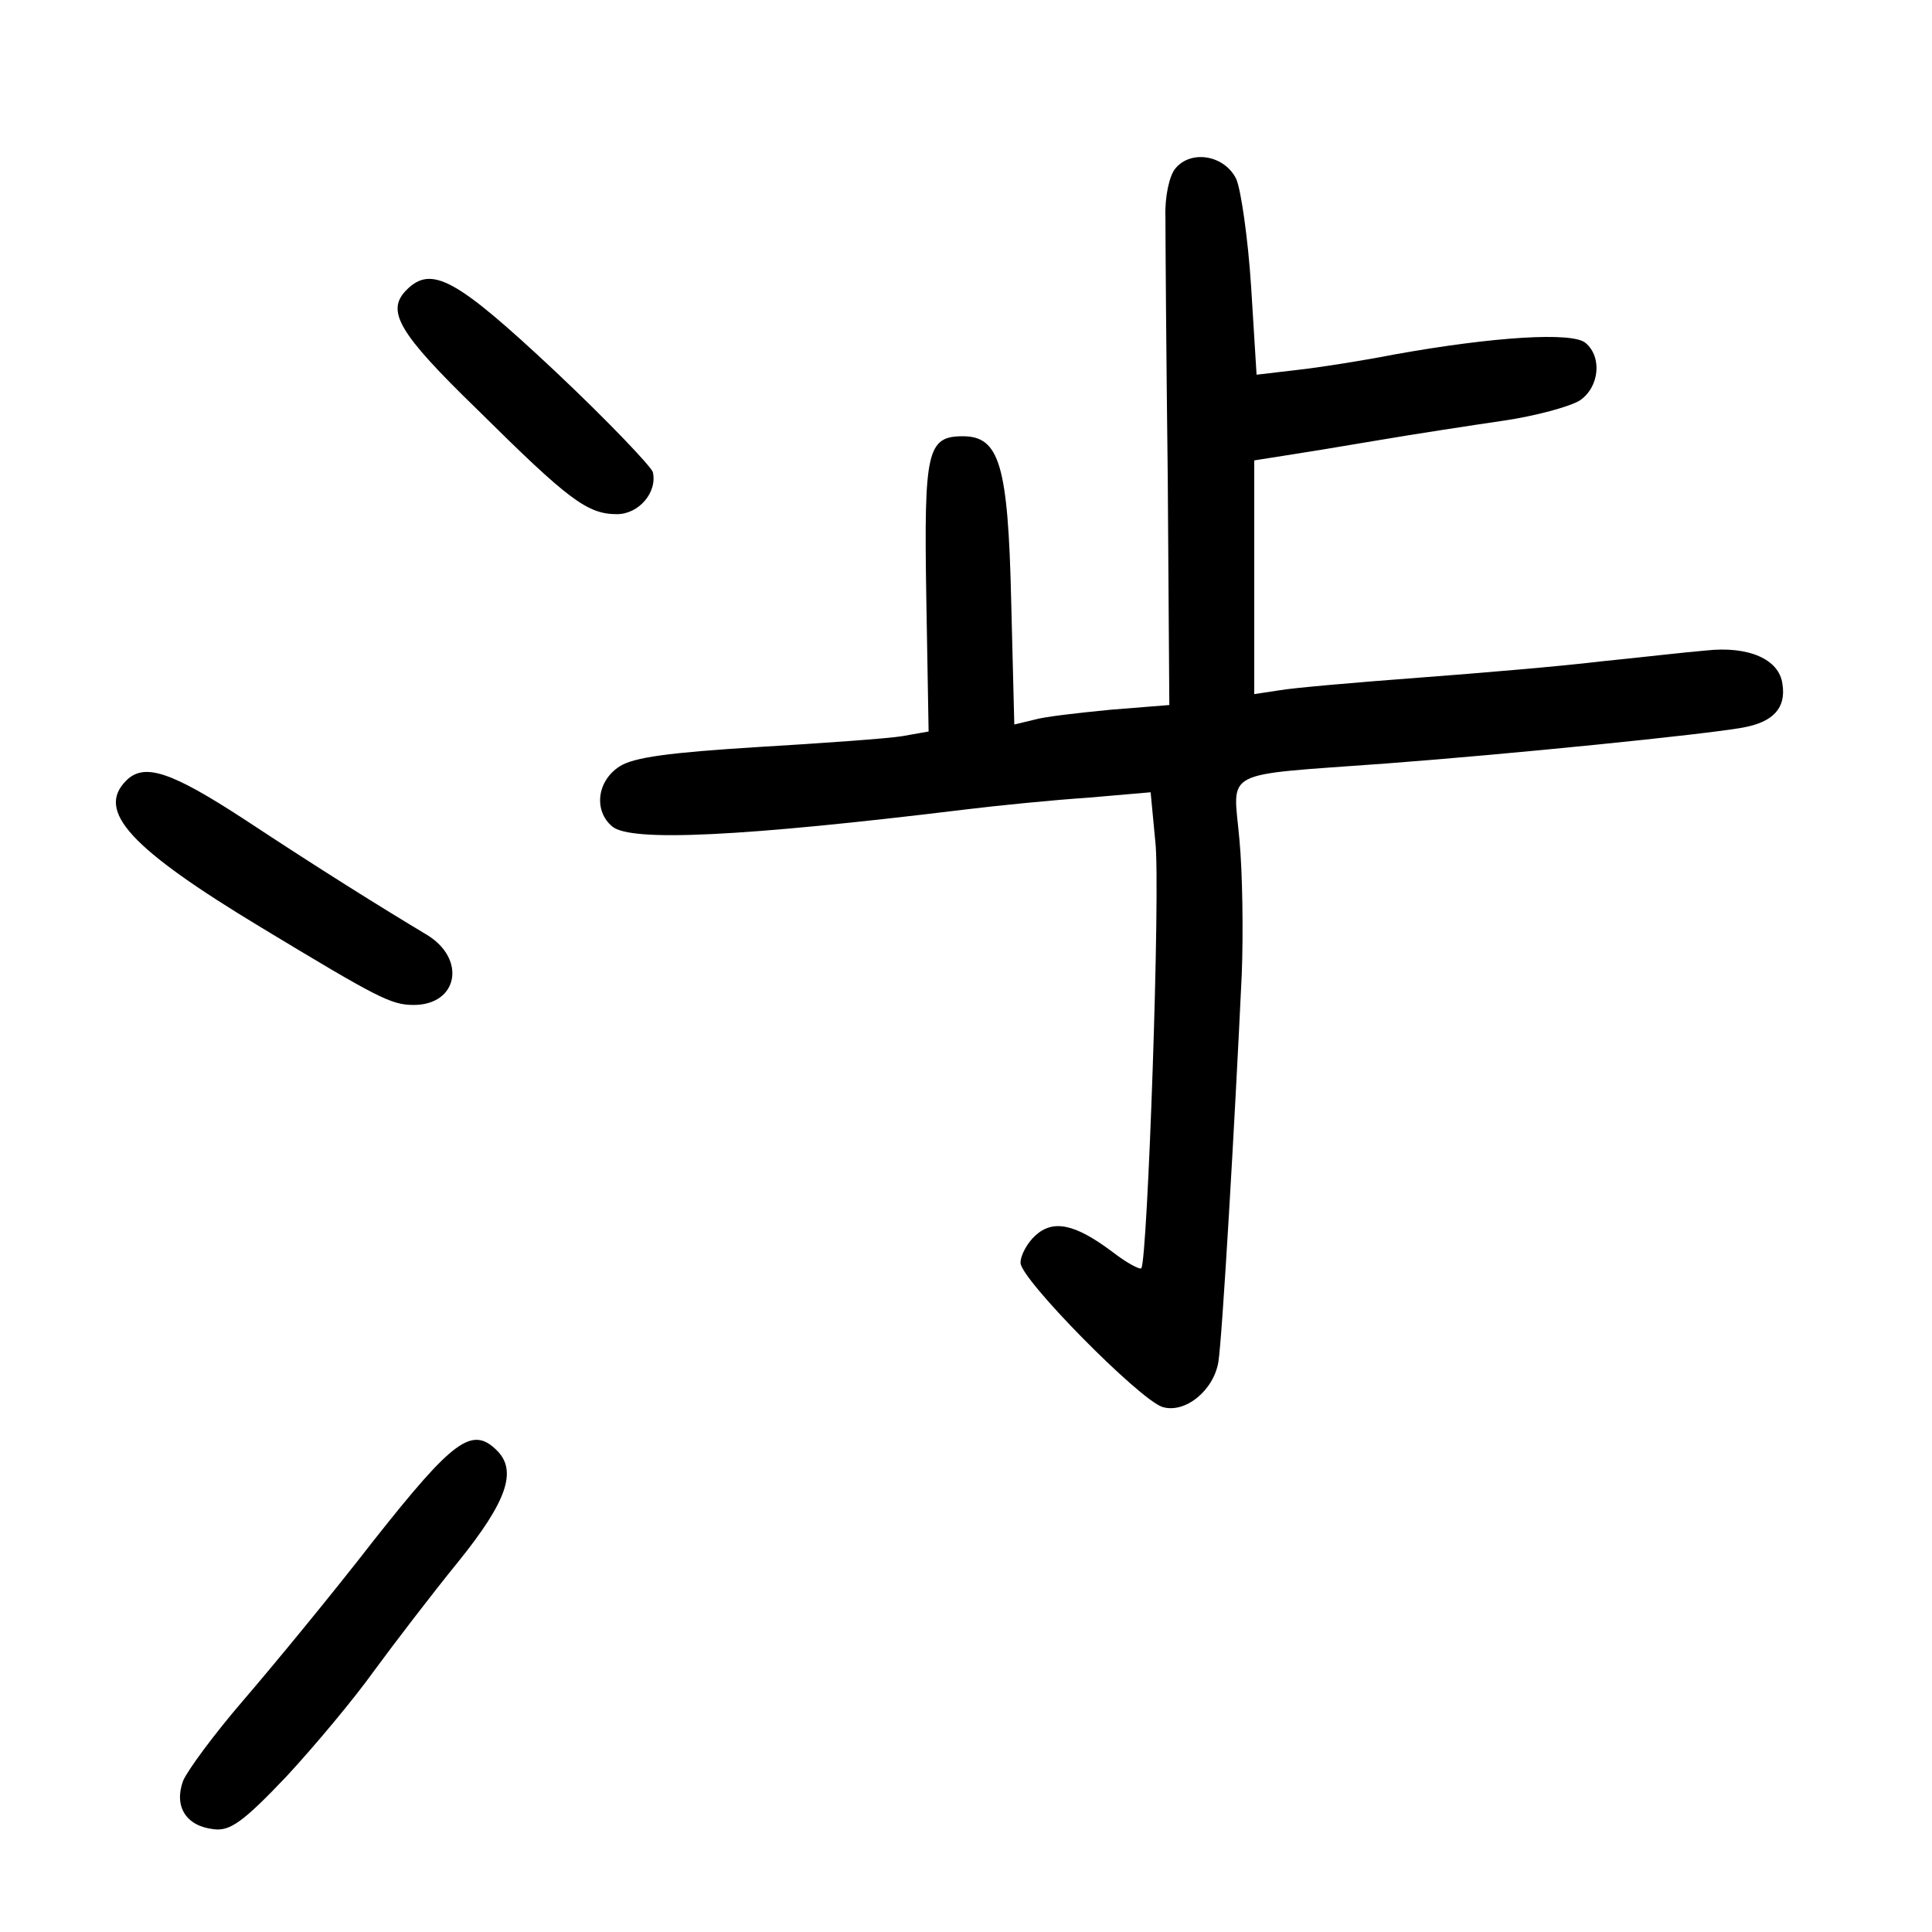 <?xml version="1.0" standalone="no"?>
<!DOCTYPE svg PUBLIC "-//W3C//DTD SVG 20010904//EN"
 "http://www.w3.org/TR/2001/REC-SVG-20010904/DTD/svg10.dtd">
<svg version="1.0" xmlns="http://www.w3.org/2000/svg"
 width="248pt" height="248pt" viewBox="0 0 248 248"
 preserveAspectRatio="xMidYMid meet">
<g transform="translate(0,248) scale(0.1,-0.1)"
fill="#000000" stroke="none">
<path d="M1509 2264 c-8 -9 -14 -37 -13 -63 0 -25 1 -176 3 -336 l2 -290 -75
-6 c-41 -4 -86 -9 -99 -13 l-25 -6 -4 159 c-4 174 -15 211 -62 211 -46 0 -50
-19 -47 -205 l3 -174 -34 -6 c-18 -3 -102 -9 -186 -14 -112 -7 -159 -13 -177
-25 -29 -19 -33 -57 -9 -77 24 -20 167 -13 454 22 41 5 111 12 156 15 l81 7 6
-63 c7 -58 -10 -540 -18 -548 -2 -2 -19 7 -37 21 -48 36 -76 42 -99 21 -10 -9
-19 -25 -19 -35 0 -21 152 -175 182 -185 29 -9 66 21 72 58 5 32 21 306 30
498 2 52 1 130 -3 172 -8 92 -27 82 189 98 159 12 407 37 457 46 39 7 56 25
51 56 -4 32 -44 49 -98 43 -25 -2 -85 -9 -135 -14 -49 -6 -155 -15 -235 -21
-80 -6 -160 -13 -177 -16 l-33 -5 0 150 0 150 38 6 c20 3 75 12 122 20 47 8
119 19 160 25 41 6 85 18 98 26 25 17 29 56 7 74 -17 14 -117 8 -245 -15 -41
-8 -98 -17 -126 -20 l-51 -6 -7 113 c-4 62 -13 124 -19 138 -15 31 -58 38 -78
14z"/>
<path d="M522 2108 c-27 -27 -11 -55 91 -154 117 -116 141 -134 179 -134 28 0
52 28 46 54 -2 7 -58 66 -126 130 -126 118 -158 136 -190 104z"/>
<path d="M162 1478 c-39 -39 5 -87 174 -189 149 -90 166 -99 195 -99 57 0 68
59 17 90 -60 36 -137 84 -234 148 -95 62 -129 73 -152 50z"/>
<path d="M480 503 c-55 -71 -131 -163 -168 -206 -37 -43 -71 -89 -77 -103 -12
-33 4 -58 39 -62 21 -3 38 9 94 68 37 40 87 100 112 135 25 34 73 97 108 140
63 78 76 117 50 143 -32 32 -56 14 -158 -115z"/>
</g>
</svg>
